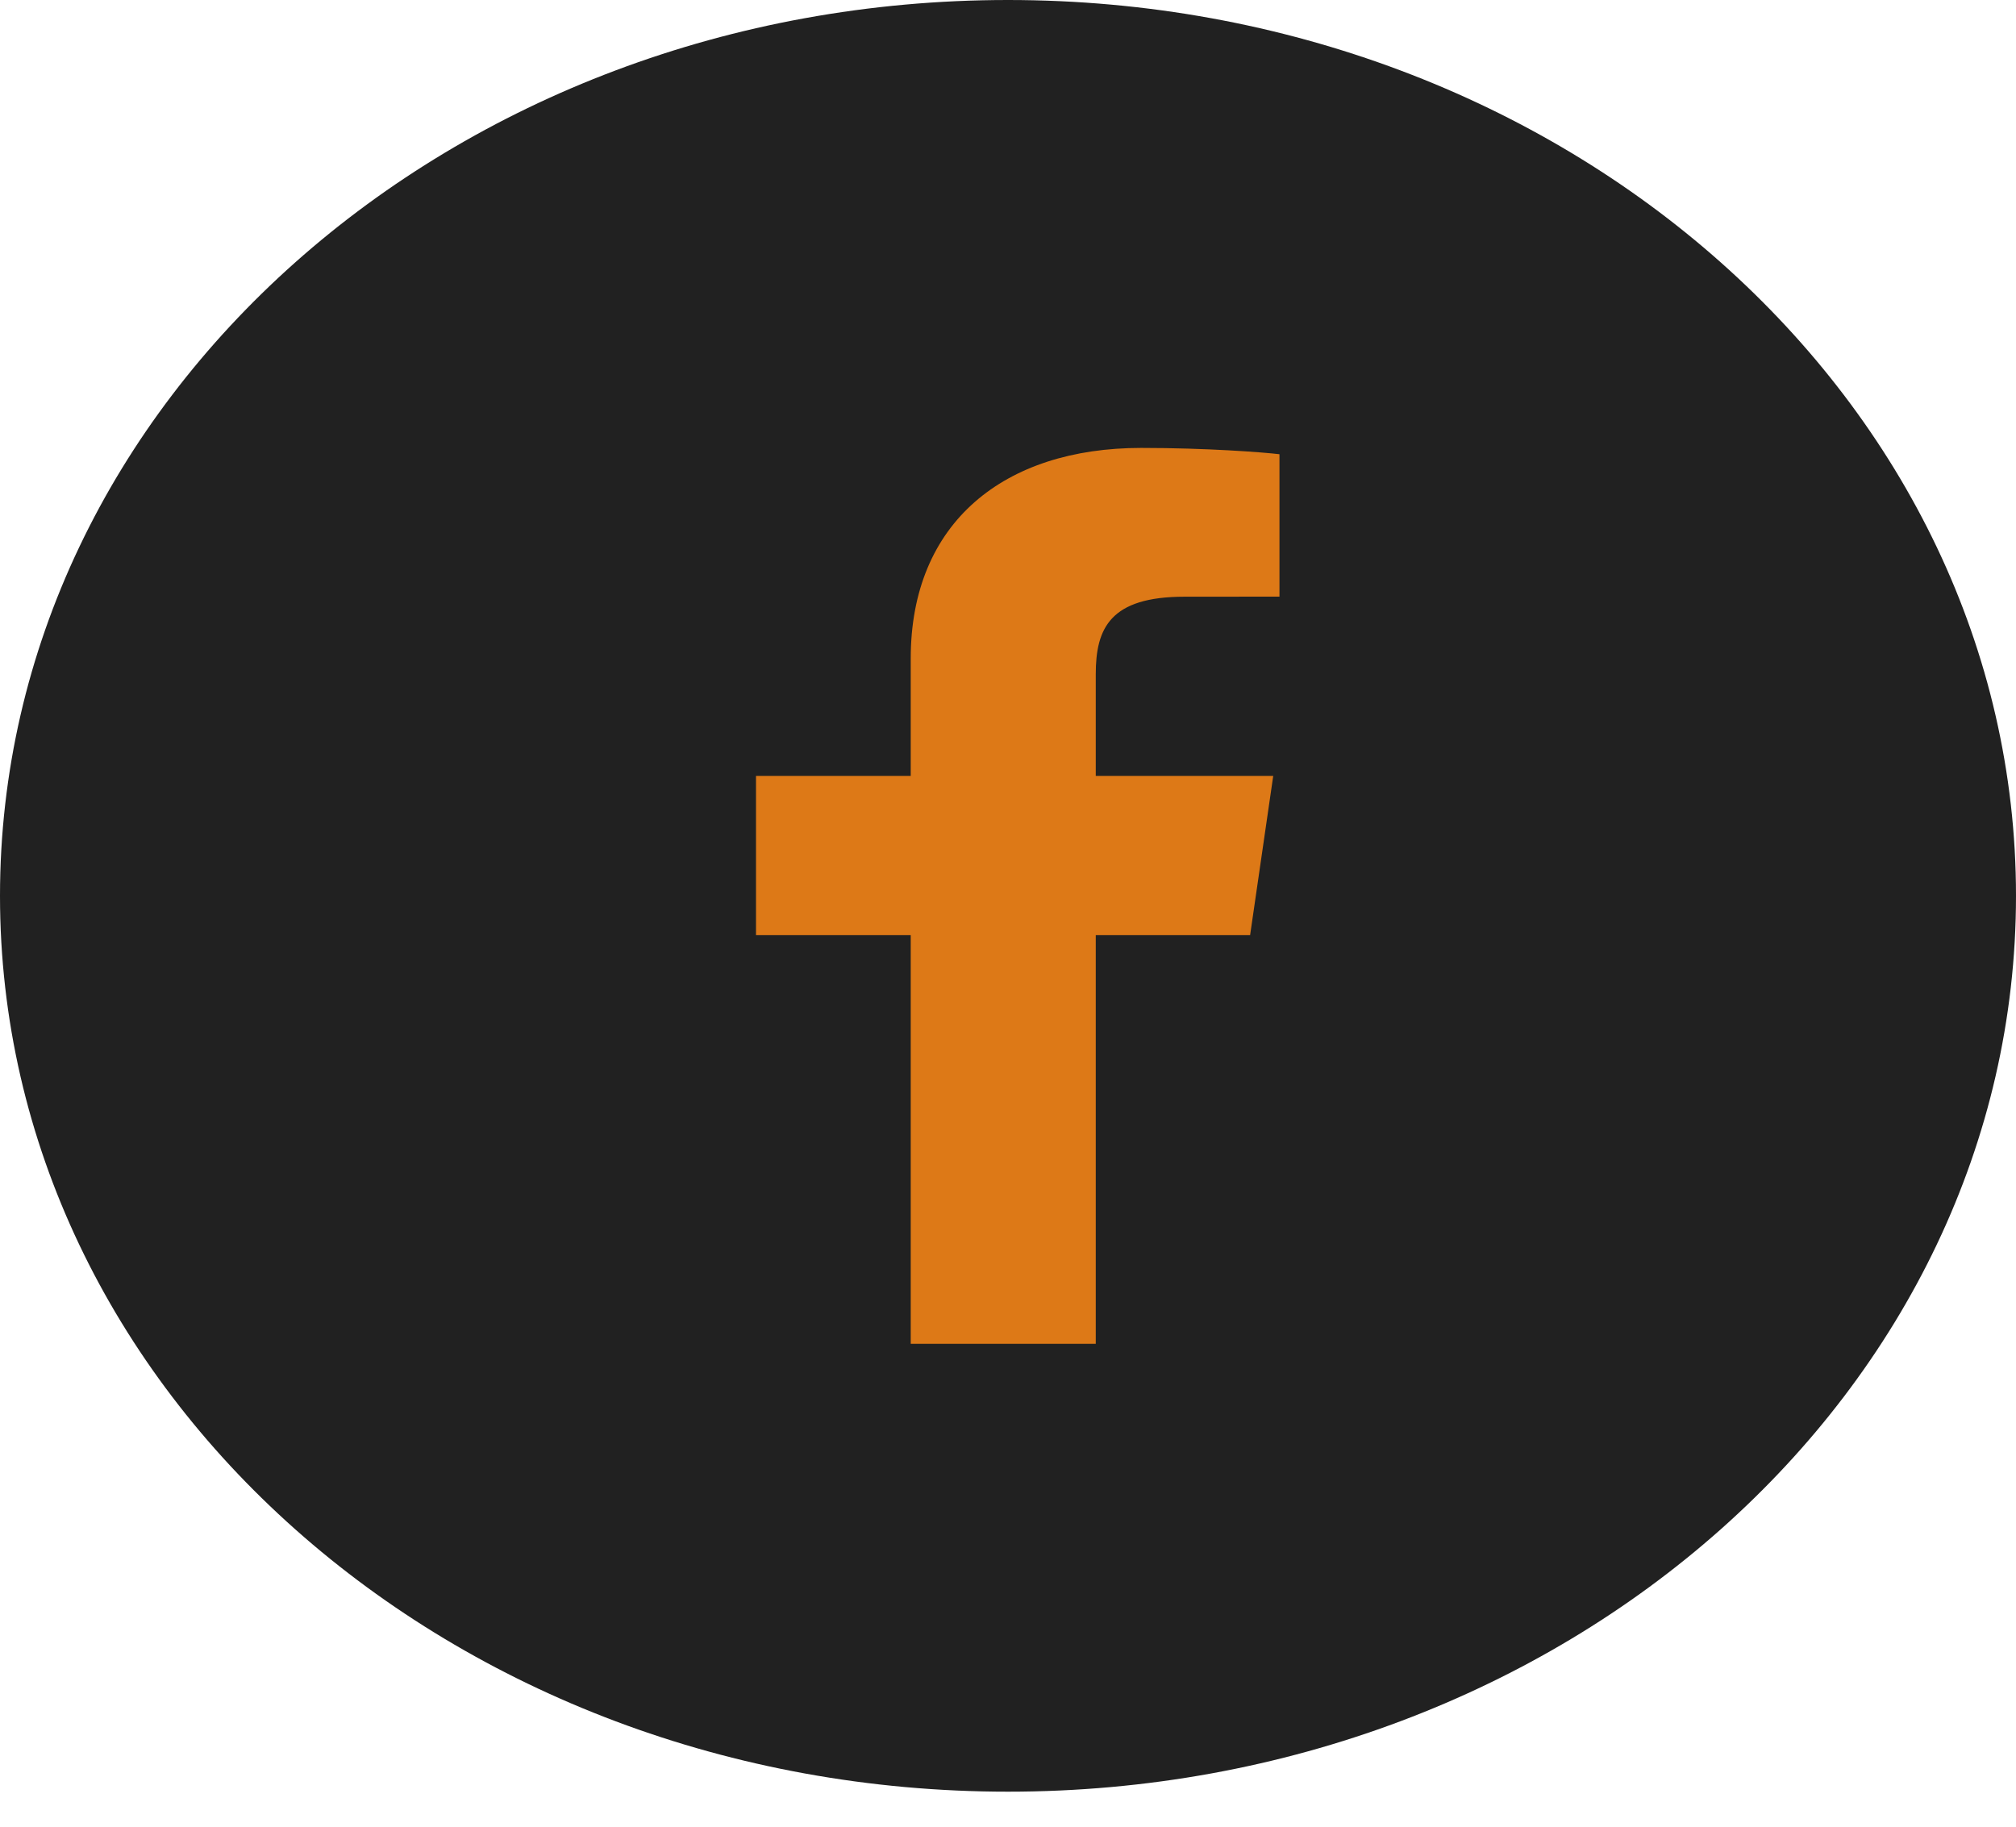 <svg width="32" height="29" viewBox="0 0 32 29" fill="none" xmlns="http://www.w3.org/2000/svg">
<path fill-rule="evenodd" clip-rule="evenodd" d="M16 28.444C24.837 28.444 32 22.077 32 14.222C32 6.368 24.837 0 16 0C7.163 0 0 6.368 0 14.222C0 22.077 7.163 28.444 16 28.444Z" fill="#212121"/>
<path d="M17.393 21.334V14.846H19.843L20.21 12.318H17.393V10.704C17.393 9.972 17.622 9.473 18.803 9.473L20.309 9.472V7.211C20.049 7.18 19.154 7.111 18.114 7.111C15.943 7.111 14.456 8.29 14.456 10.453V12.318H12V14.846H14.456V21.334H17.393Z" fill="#DD7917"/>
</svg>
